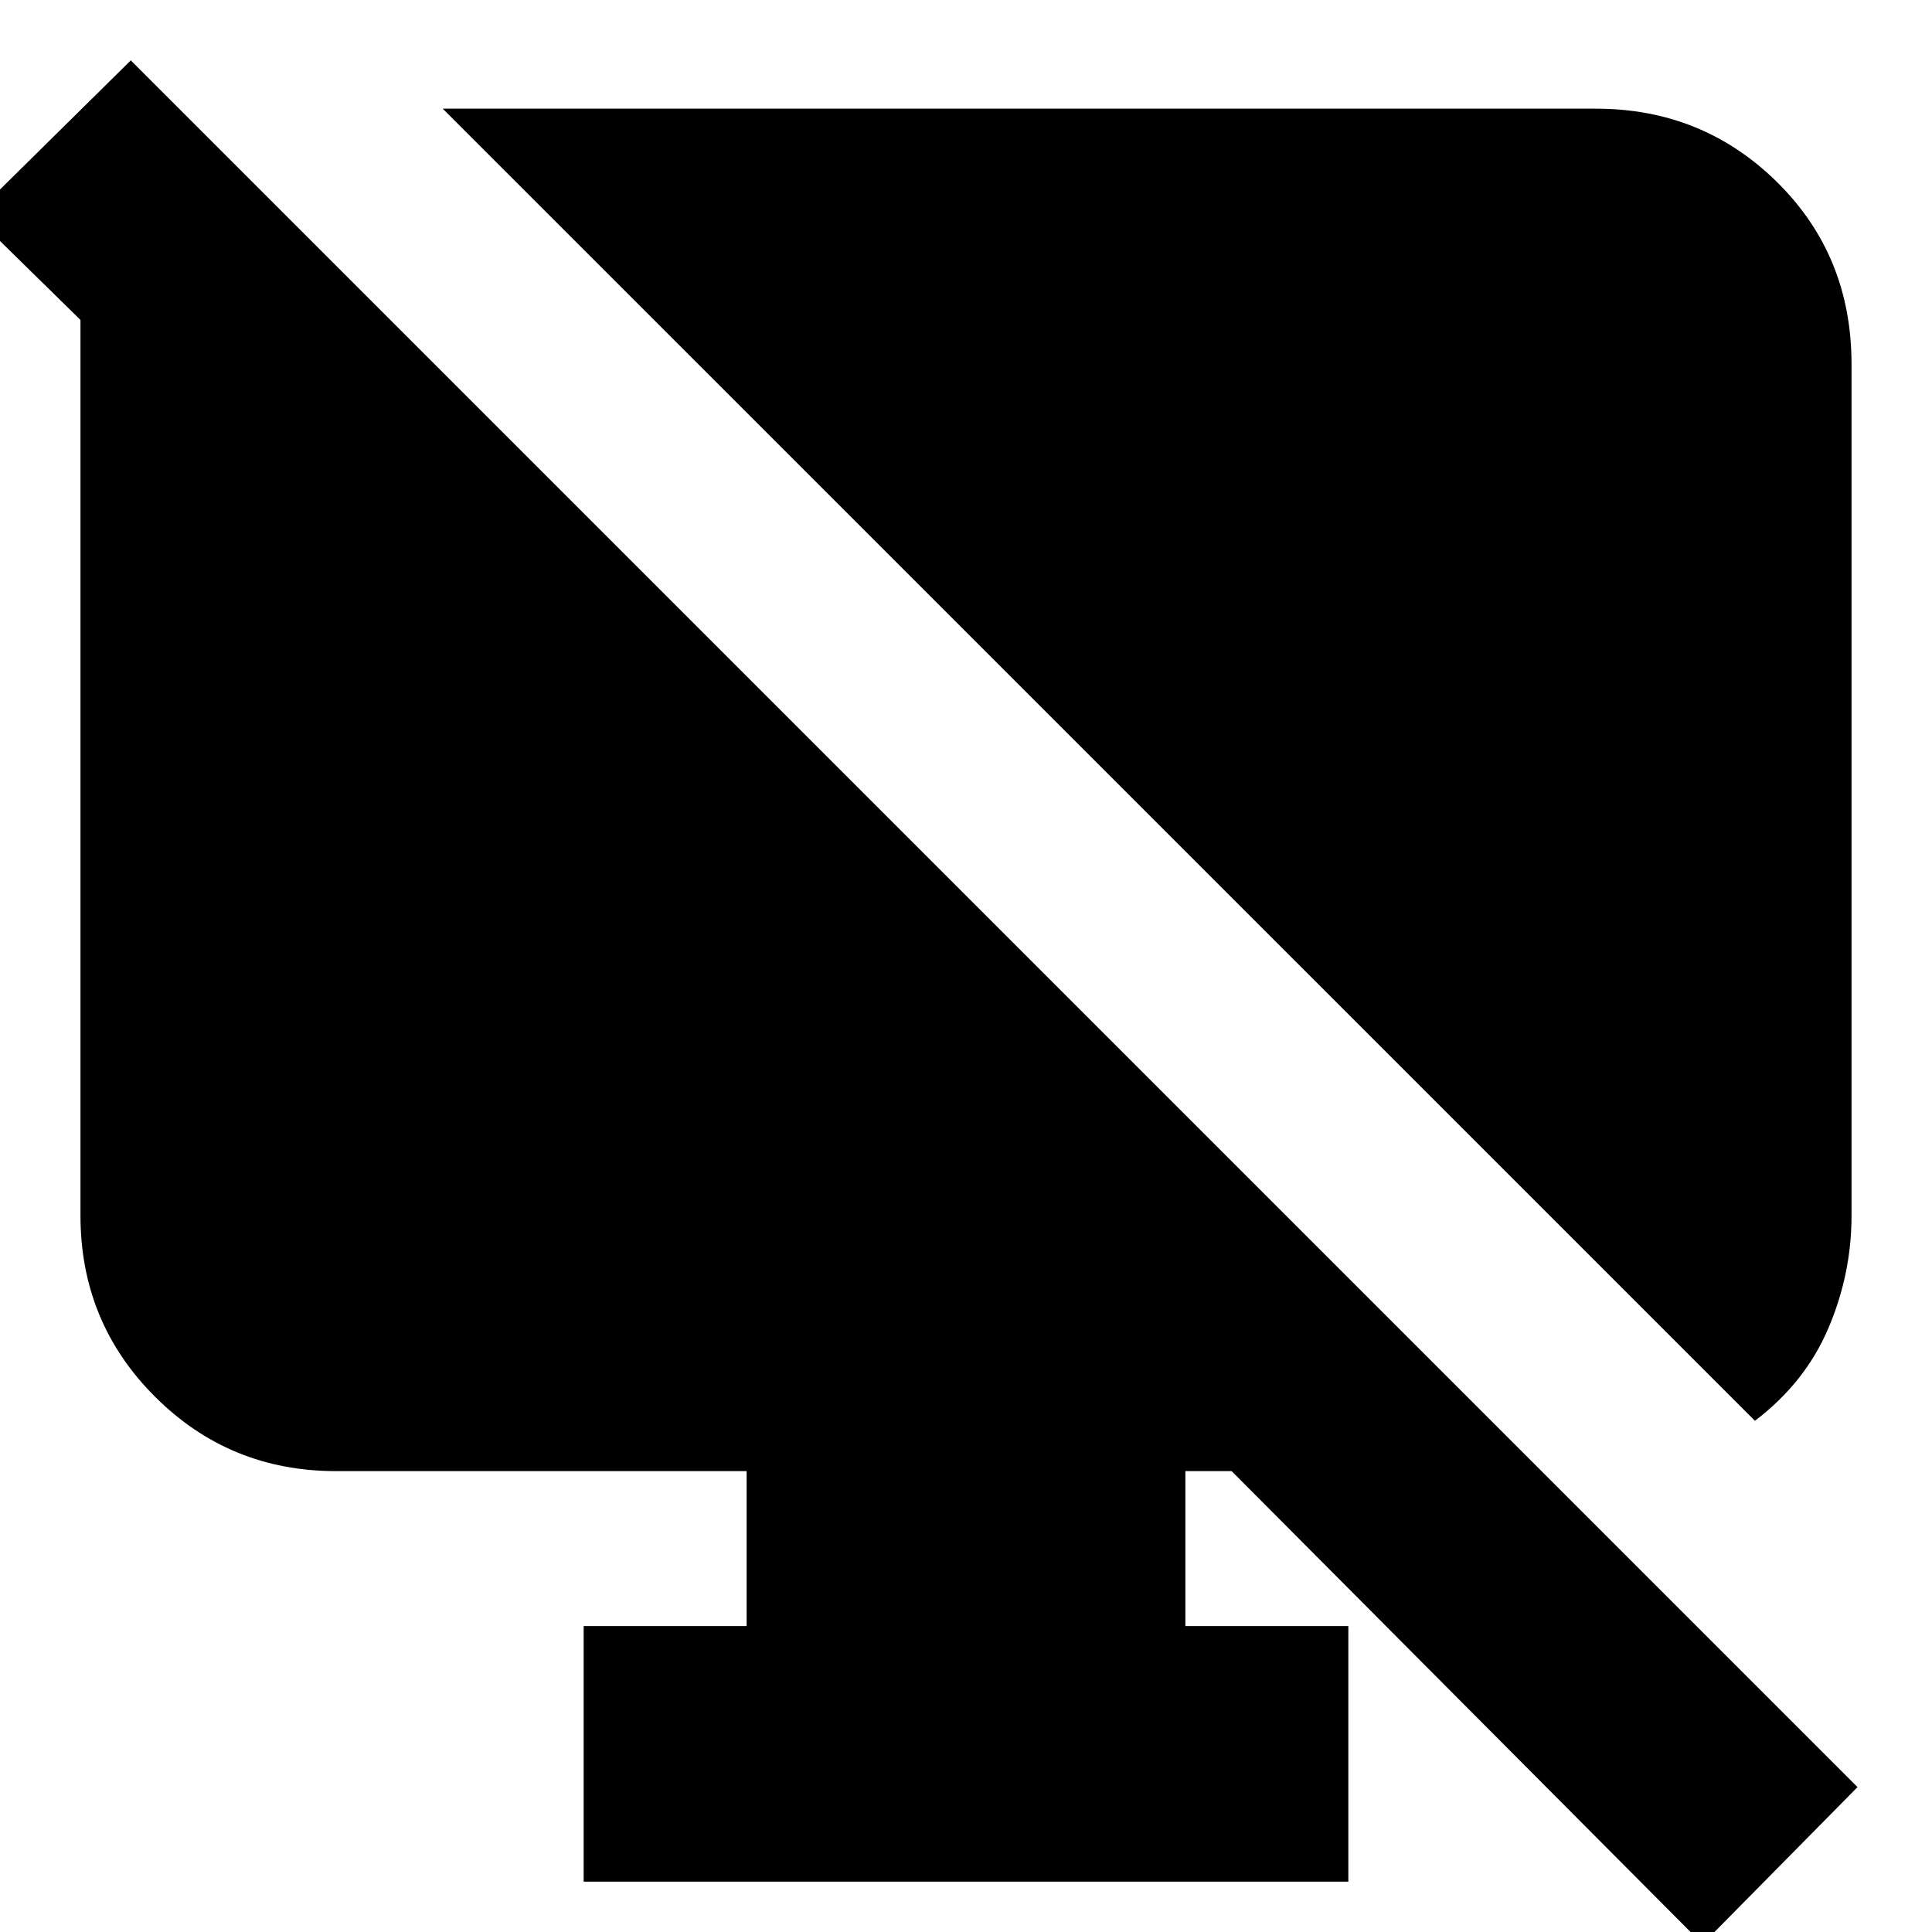 <svg xmlns="http://www.w3.org/2000/svg" height="20" width="20"><path d="M18.167 14.708 4.583 1.125H16.521Q17.625 1.125 18.396 1.885Q19.167 2.646 19.167 3.771V12.583Q19.167 13.188 18.927 13.75Q18.688 14.312 18.167 14.708ZM17.625 20.125 12.75 15.229H12.271V16.833H13.958V19.479H6.042V16.833H7.729V15.229H3.479Q2.375 15.229 1.604 14.458Q0.833 13.688 0.833 12.583V3.312L-0.271 2.229L1.354 0.625L19.229 18.5Z"/></svg>